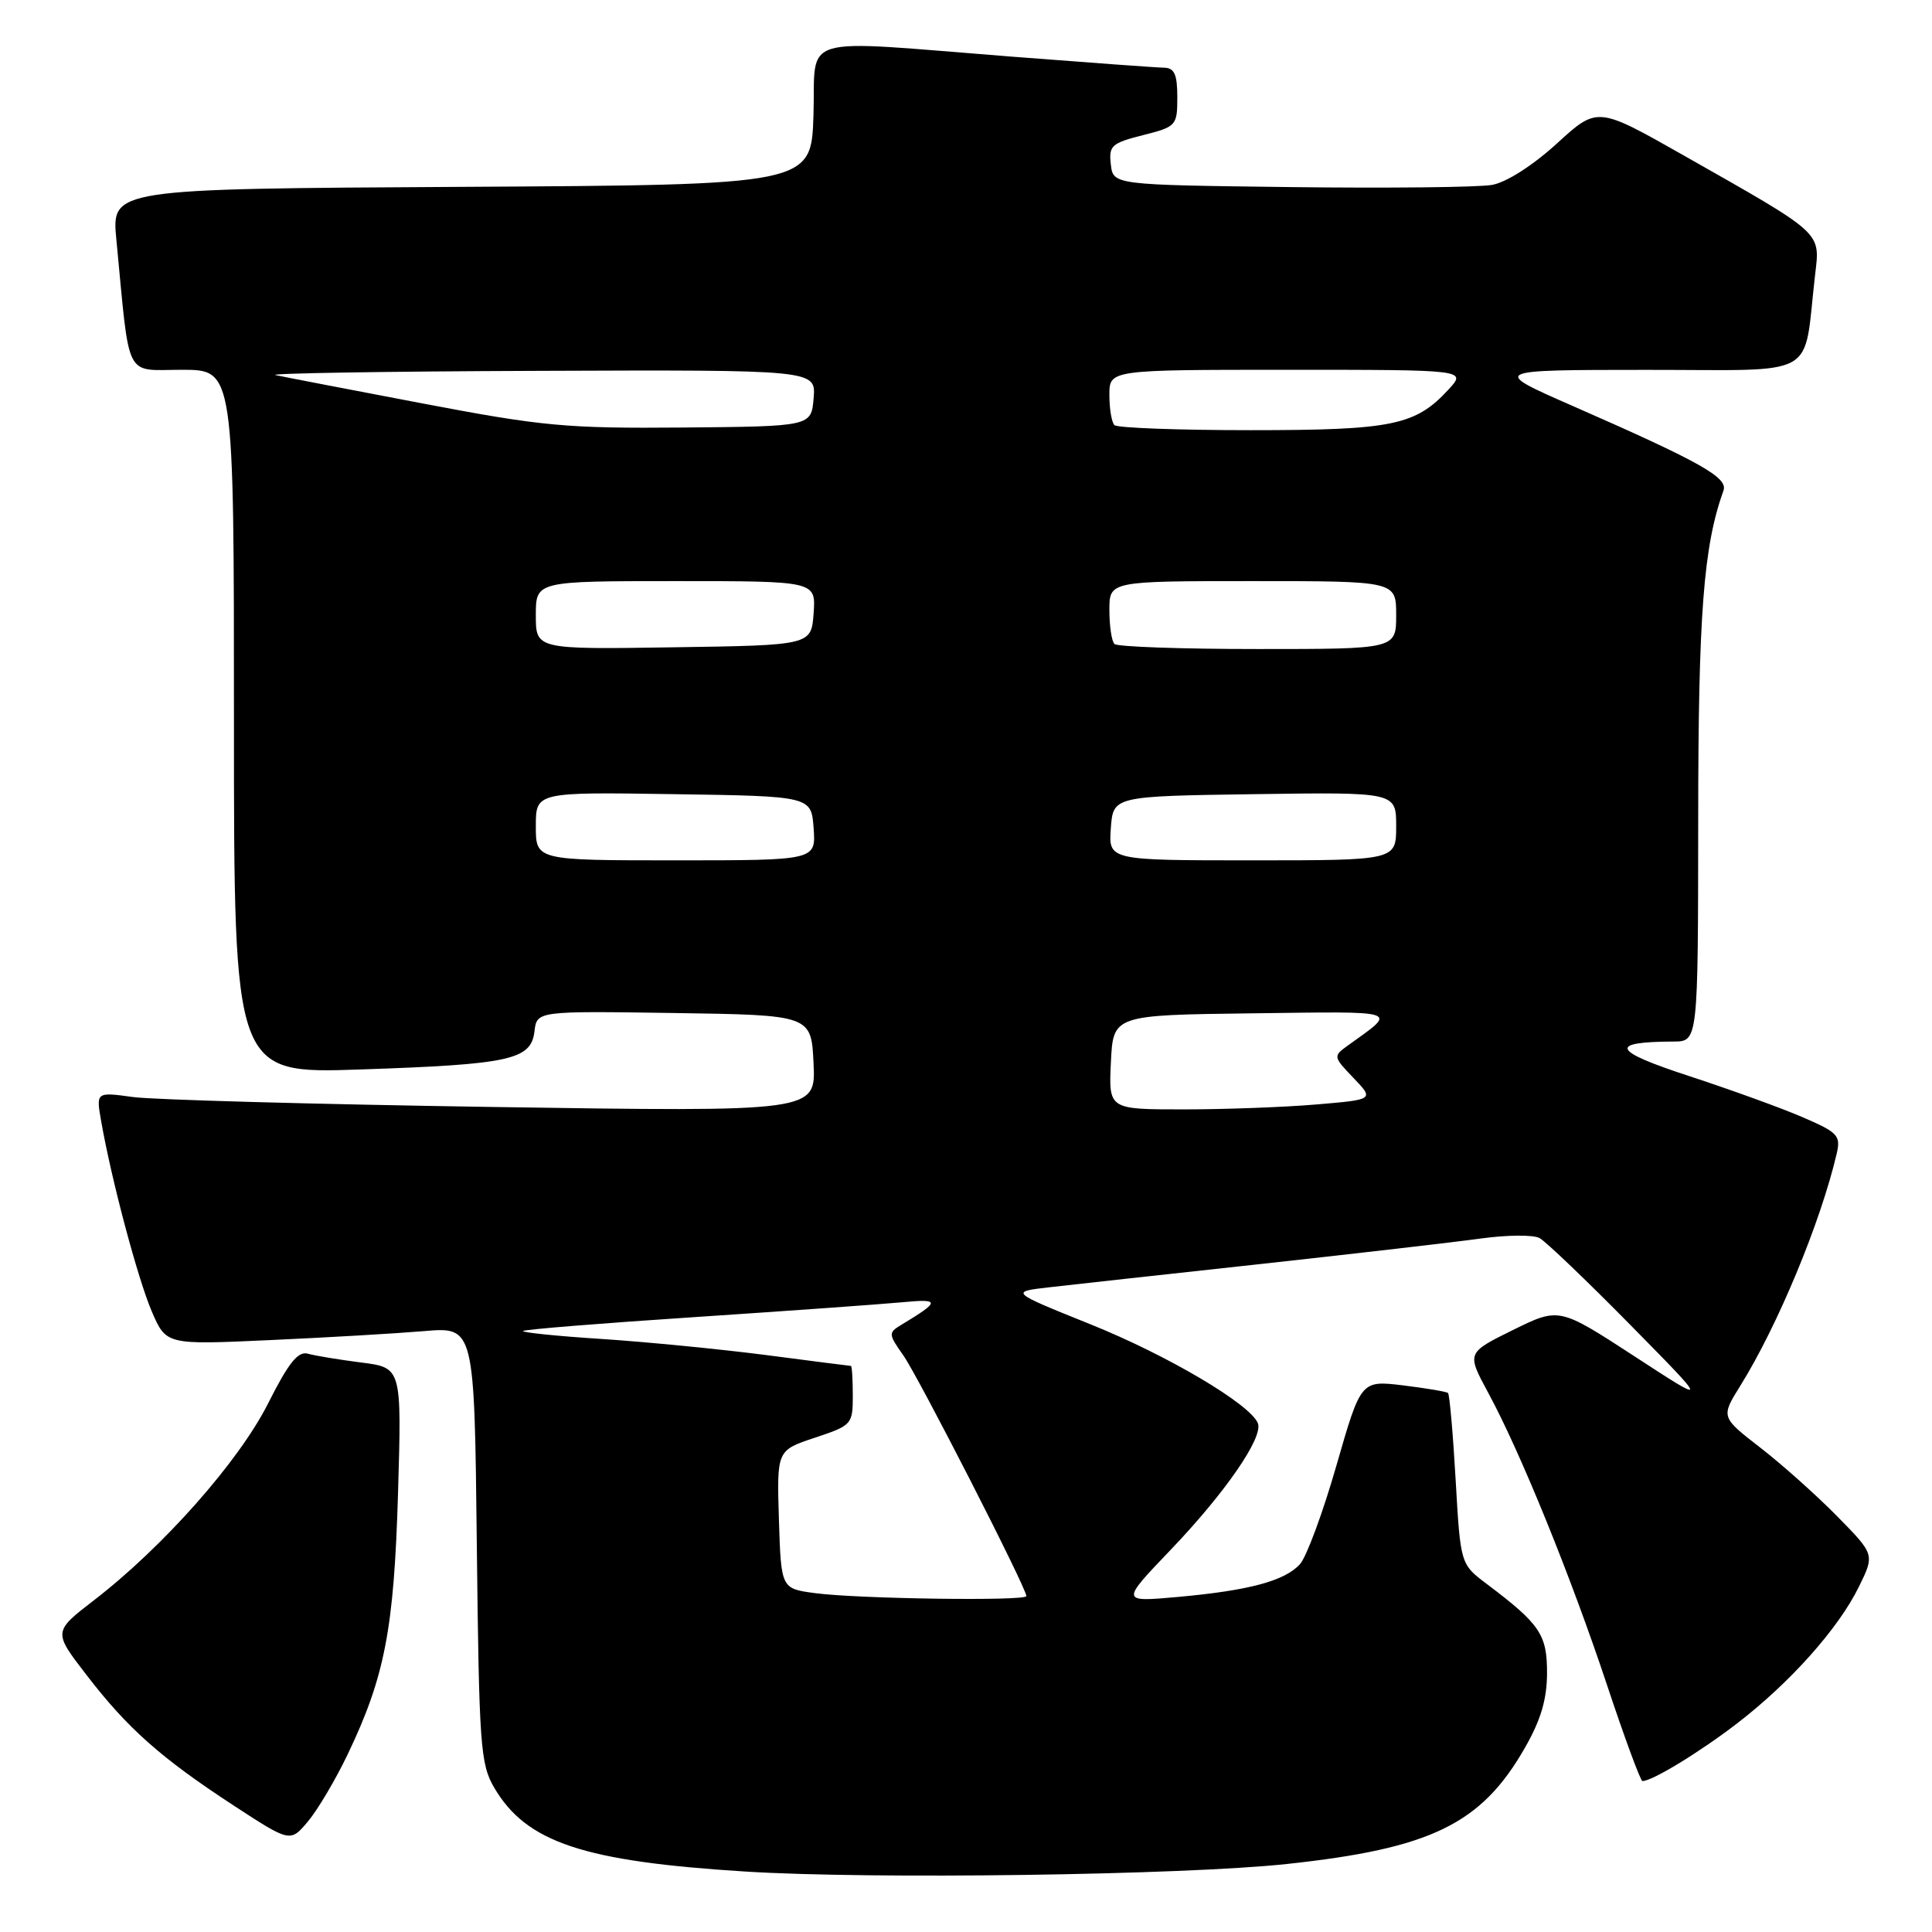 <?xml version="1.0" encoding="UTF-8" standalone="no"?>
<!DOCTYPE svg PUBLIC "-//W3C//DTD SVG 1.1//EN" "http://www.w3.org/Graphics/SVG/1.1/DTD/svg11.dtd" >
<svg xmlns="http://www.w3.org/2000/svg" xmlns:xlink="http://www.w3.org/1999/xlink" version="1.1" viewBox="0 0 256 256">
 <g >
 <path fill="currentColor"
d=" M 170.50 246.99 C 189.60 244.94 196.27 241.70 202.03 231.64 C 204.17 227.92 204.98 225.17 204.99 221.70 C 205.00 216.58 204.07 215.21 197.00 209.88 C 193.52 207.26 193.52 207.26 192.88 196.08 C 192.53 189.93 192.07 184.76 191.87 184.58 C 191.67 184.40 188.99 183.95 185.92 183.57 C 180.33 182.90 180.33 182.90 177.08 194.20 C 175.30 200.41 173.12 206.29 172.26 207.25 C 170.26 209.48 165.48 210.76 156.00 211.61 C 148.50 212.28 148.50 212.28 155.09 205.39 C 162.34 197.81 167.40 190.48 166.68 188.60 C 165.71 186.09 154.72 179.58 144.45 175.46 C 133.79 171.17 133.79 171.17 139.14 170.56 C 142.09 170.22 154.72 168.83 167.21 167.47 C 179.69 166.10 192.74 164.59 196.21 164.11 C 199.67 163.63 203.18 163.60 204.00 164.05 C 204.82 164.50 210.22 169.66 216.00 175.53 C 226.50 186.19 226.50 186.19 216.55 179.70 C 206.59 173.22 206.59 173.22 200.46 176.24 C 194.34 179.26 194.34 179.26 197.18 184.52 C 201.45 192.39 208.16 208.91 212.93 223.25 C 215.26 230.26 217.38 236.00 217.63 236.00 C 218.93 236.00 225.13 232.23 230.15 228.38 C 237.21 222.95 243.61 215.78 246.32 210.24 C 248.41 205.98 248.41 205.98 243.45 200.93 C 240.73 198.16 236.14 194.06 233.26 191.83 C 228.02 187.77 228.02 187.77 230.59 183.64 C 235.57 175.64 241.25 161.94 243.37 152.87 C 243.93 150.46 243.53 150.05 238.84 148.03 C 236.02 146.81 229.22 144.35 223.74 142.56 C 213.60 139.24 213.08 138.05 221.75 138.01 C 225.00 138.00 225.00 138.00 225.02 108.75 C 225.03 81.29 225.72 72.38 228.37 65.00 C 228.99 63.28 225.35 61.23 208.50 53.84 C 197.50 49.02 197.50 49.02 218.16 49.01 C 241.37 49.00 238.89 50.39 240.50 36.50 C 241.18 30.64 241.77 31.19 223.00 20.54 C 211.66 14.11 211.66 14.11 206.29 19.02 C 203.11 21.92 199.61 24.16 197.71 24.50 C 195.94 24.82 183.93 24.95 171.00 24.79 C 147.50 24.50 147.50 24.50 147.19 21.78 C 146.90 19.31 147.29 18.96 151.44 17.91 C 155.87 16.79 156.00 16.65 156.00 12.88 C 156.00 9.86 155.61 8.99 154.25 8.97 C 153.29 8.96 144.18 8.29 134.00 7.50 C 105.21 5.25 108.13 4.39 107.79 15.25 C 107.50 24.50 107.50 24.50 61.13 24.76 C 14.77 25.02 14.77 25.02 15.42 31.76 C 17.24 50.66 16.40 49.00 24.12 49.00 C 31.00 49.00 31.00 49.00 31.00 95.64 C 31.00 142.28 31.00 142.28 47.75 141.71 C 67.62 141.04 70.37 140.43 70.82 136.66 C 71.14 133.96 71.14 133.96 89.32 134.23 C 107.50 134.50 107.50 134.50 107.80 140.91 C 108.10 147.33 108.10 147.33 65.29 146.68 C 41.75 146.32 20.28 145.73 17.60 145.36 C 12.72 144.69 12.72 144.69 13.41 148.59 C 14.77 156.35 18.25 169.42 20.11 173.77 C 22.02 178.20 22.02 178.20 35.76 177.57 C 43.32 177.23 52.51 176.69 56.18 176.38 C 62.86 175.81 62.86 175.81 63.18 204.66 C 63.48 231.37 63.65 233.75 65.50 236.90 C 69.76 244.13 77.30 246.65 98.78 247.99 C 115.50 249.04 156.83 248.46 170.50 246.99 Z  M 46.05 232.50 C 50.99 222.18 52.21 215.86 52.74 197.86 C 53.23 181.22 53.23 181.22 47.86 180.54 C 44.91 180.16 41.73 179.64 40.79 179.37 C 39.49 179.01 38.23 180.58 35.52 185.97 C 31.66 193.63 21.67 204.93 12.48 212.02 C 7.04 216.21 7.04 216.21 11.46 221.94 C 16.92 229.04 21.32 232.94 30.96 239.24 C 38.47 244.14 38.47 244.14 40.83 241.32 C 42.12 239.77 44.47 235.80 46.05 232.50 Z  M 108.00 211.10 C 103.50 210.50 103.50 210.50 103.21 201.34 C 102.93 192.18 102.93 192.18 107.96 190.51 C 112.87 188.88 113.00 188.74 113.00 184.92 C 113.00 182.76 112.89 181.00 112.75 180.99 C 112.61 180.99 107.55 180.34 101.50 179.55 C 95.45 178.77 85.65 177.81 79.72 177.42 C 73.79 177.04 69.11 176.56 69.31 176.36 C 69.51 176.16 79.76 175.33 92.09 174.52 C 104.41 173.70 116.75 172.82 119.50 172.56 C 124.64 172.07 124.63 172.41 119.39 175.57 C 117.70 176.59 117.72 176.80 119.68 179.57 C 121.66 182.36 136.00 210.41 136.00 211.49 C 136.00 212.17 113.72 211.86 108.00 211.10 Z  M 147.20 140.75 C 147.50 134.50 147.50 134.50 166.00 134.27 C 185.96 134.02 185.22 133.77 178.55 138.57 C 176.64 139.94 176.66 140.04 179.34 142.83 C 182.09 145.70 182.09 145.70 174.39 146.35 C 170.16 146.71 162.24 147.00 156.80 147.00 C 146.90 147.00 146.90 147.00 147.20 140.75 Z  M 71.00 109.48 C 71.00 104.95 71.00 104.95 89.25 105.23 C 107.50 105.50 107.50 105.50 107.81 109.75 C 108.11 114.00 108.11 114.00 89.56 114.00 C 71.00 114.00 71.00 114.00 71.00 109.48 Z  M 147.19 109.75 C 147.50 105.50 147.50 105.50 166.25 105.23 C 185.00 104.96 185.00 104.96 185.00 109.48 C 185.00 114.00 185.00 114.00 165.94 114.00 C 146.89 114.00 146.89 114.00 147.19 109.75 Z  M 71.00 81.52 C 71.00 77.00 71.00 77.00 89.56 77.00 C 108.11 77.00 108.11 77.00 107.81 81.25 C 107.50 85.50 107.50 85.50 89.25 85.77 C 71.00 86.05 71.00 86.05 71.00 81.52 Z  M 147.67 85.33 C 147.30 84.97 147.00 82.94 147.00 80.83 C 147.00 77.00 147.00 77.00 166.00 77.00 C 185.00 77.00 185.00 77.00 185.00 81.50 C 185.00 86.00 185.00 86.00 166.67 86.00 C 156.58 86.00 148.03 85.70 147.67 85.33 Z  M 56.00 53.46 C 46.38 51.63 37.60 49.94 36.50 49.70 C 35.40 49.47 51.06 49.21 71.31 49.14 C 108.12 49.00 108.12 49.00 107.81 52.75 C 107.50 56.50 107.50 56.50 90.50 56.65 C 75.05 56.78 71.90 56.49 56.00 53.46 Z  M 147.67 56.33 C 147.30 55.97 147.00 54.17 147.00 52.33 C 147.00 49.00 147.00 49.00 170.67 49.00 C 194.35 49.00 194.35 49.00 191.92 51.63 C 187.55 56.37 184.49 57.00 165.70 57.00 C 156.15 57.00 148.03 56.70 147.67 56.33 Z "/>
</g>
</svg>